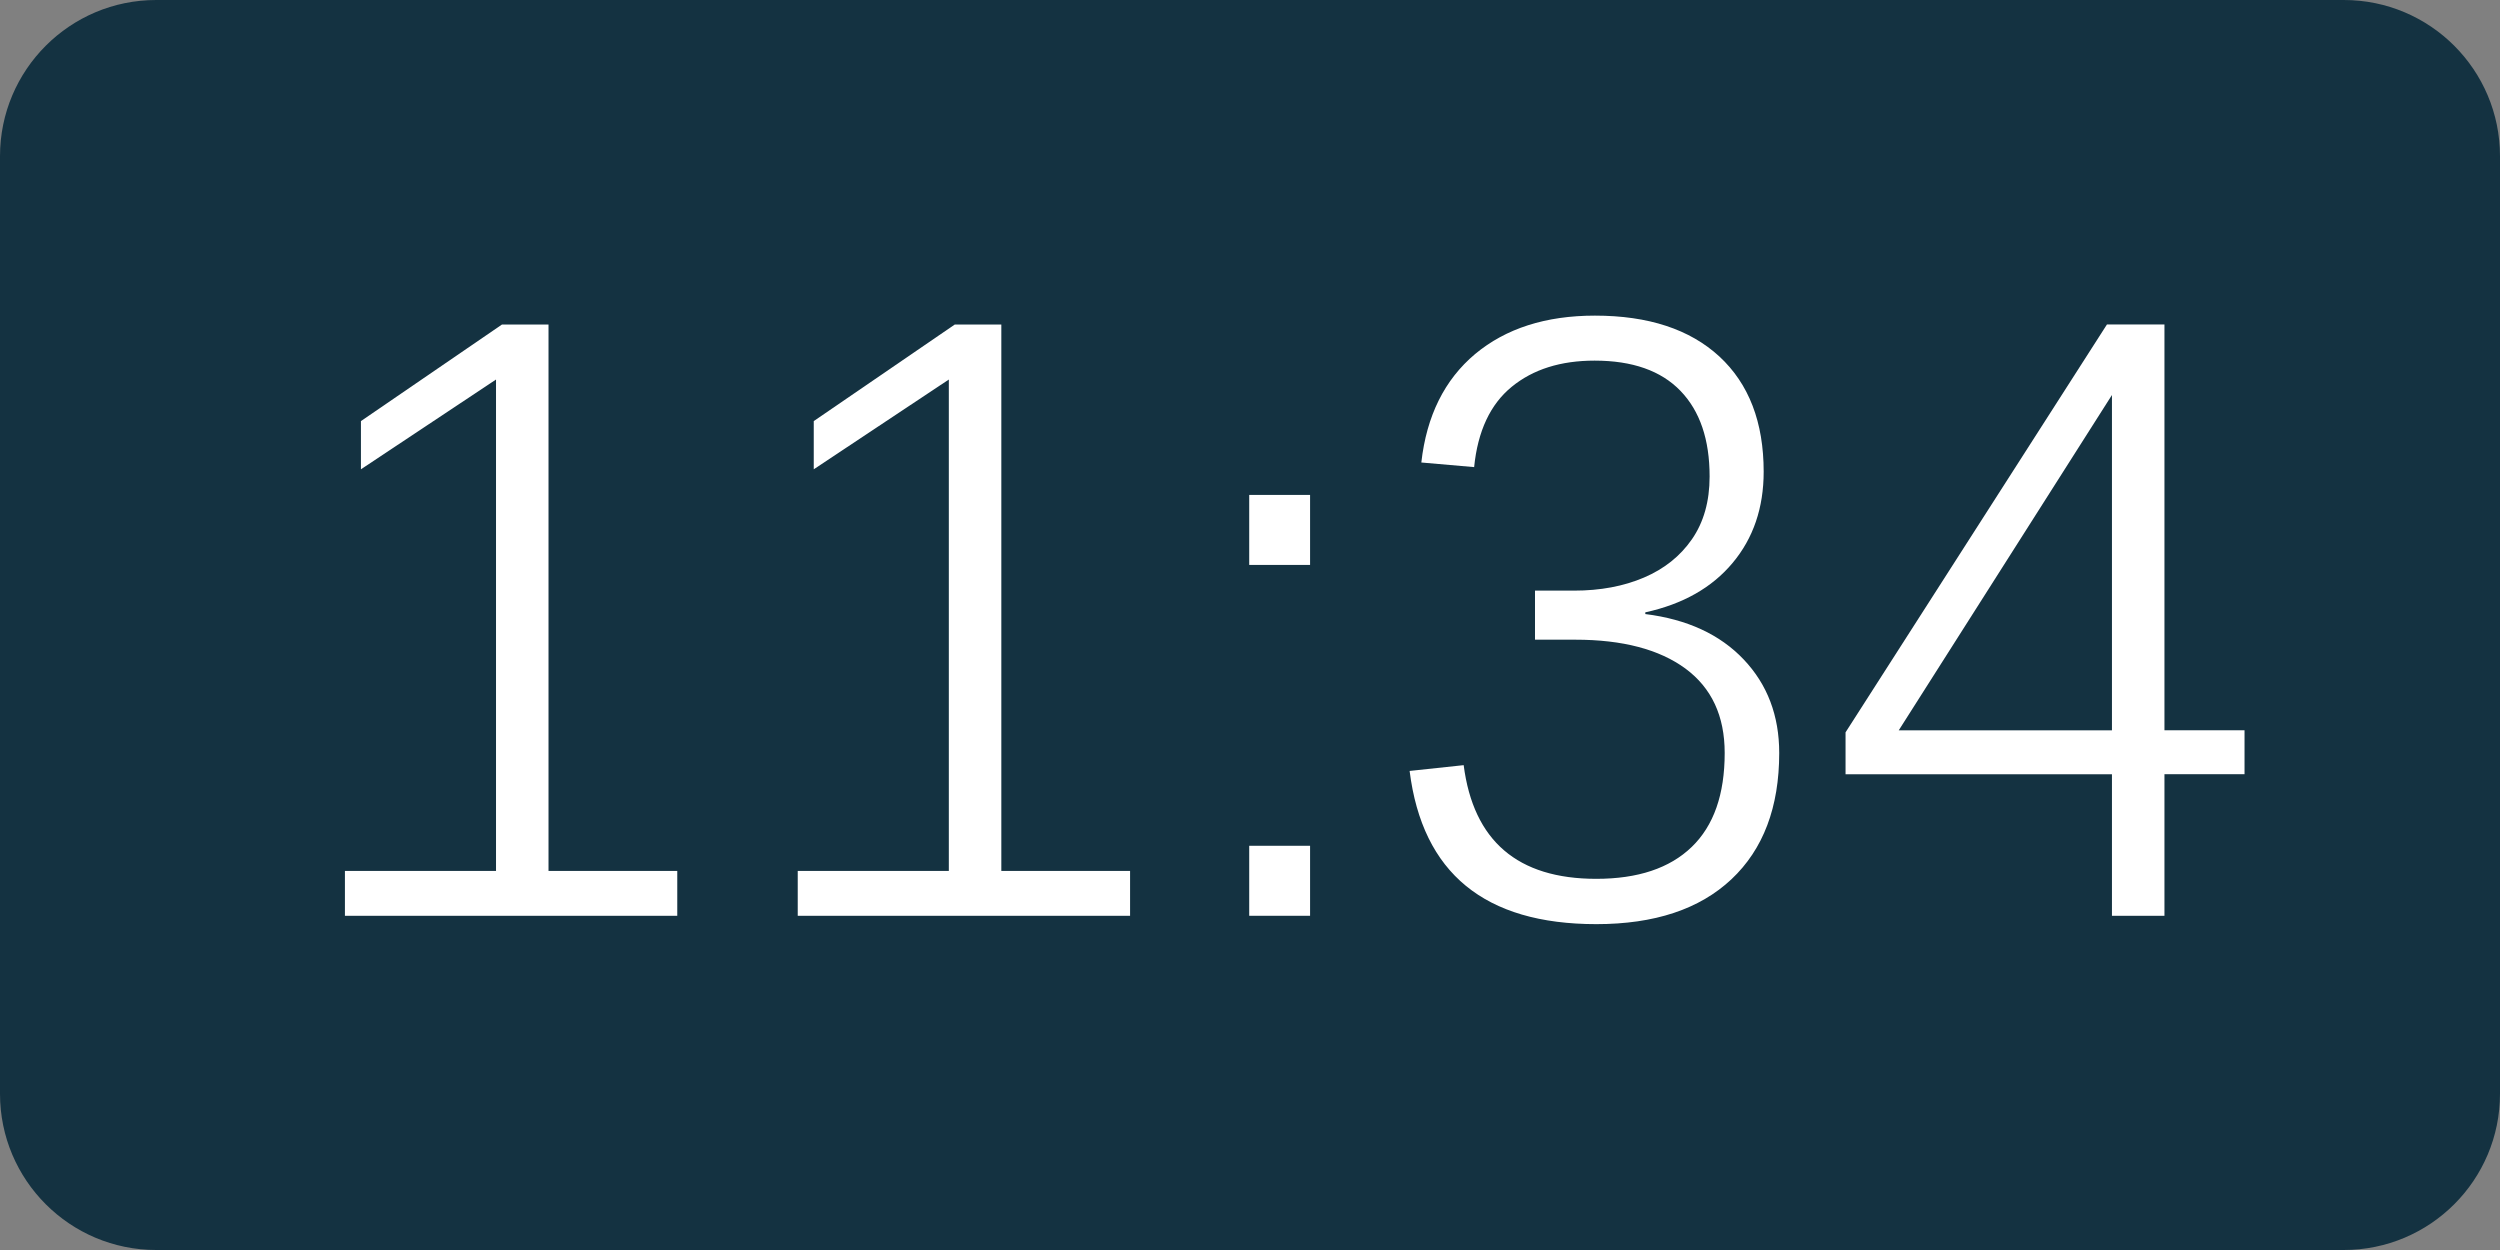 <?xml version="1.0" encoding="iso-8859-1"?>
<!-- Generator: Adobe Illustrator 18.0.0, SVG Export Plug-In . SVG Version: 6.00 Build 0)  -->
<!DOCTYPE svg PUBLIC "-//W3C//DTD SVG 1.1//EN" "http://www.w3.org/Graphics/SVG/1.1/DTD/svg11.dtd">
<svg version="1.1" id="&#x56FE;&#x5C42;_1" xmlns="http://www.w3.org/2000/svg" xmlns:xlink="http://www.w3.org/1999/xlink" x="0px"
	 y="0px" viewBox="0 0 32 16" style="enable-background:new 0 0 32 16;" xml:space="preserve">
<rect x="0" y="0" width="32" height="16" fill="#808080" stroke="none"/>
<path style="fill:#143241;" d="M30,16H2c-1.105,0-2-0.895-2-2V2c0-1.105,0.895-2,2-2h28c1.105,0,2,0.895,2,2v12
	C32,15.105,31.105,16,30,16z"/>
<g>
	<path style="fill:#FFFFFF;" d="M4.415,11.722v-0.574h1.934v-6.29L4.62,6.007V5.39l1.805-1.236h0.596v6.994h1.648v0.574H4.415z"/>
	<path style="fill:#FFFFFF;" d="M10.211,11.722v-0.574h1.934v-6.29l-1.729,1.149V5.39l1.805-1.236h0.596v6.994h1.648v0.574H10.211z"
		/>
	<path style="fill:#FFFFFF;" d="M15.99,7.231V6.335h0.779v0.896H15.99z M15.99,11.722v-0.896h0.779v0.896H15.99z"/>
	<path style="fill:#FFFFFF;" d="M22.774,9.638c0,0.694-0.204,1.233-0.612,1.617c-0.408,0.383-0.984,0.574-1.729,0.574
		c-1.429,0-2.226-0.653-2.39-1.961l0.692-0.074c0.125,0.97,0.691,1.455,1.697,1.455c0.533,0,0.94-0.136,1.222-0.408
		s0.422-0.673,0.422-1.203c0-0.473-0.167-0.832-0.502-1.08c-0.335-0.246-0.805-0.37-1.41-0.37h-0.516V7.56h0.5
		c0.336,0,0.634-0.056,0.894-0.167s0.465-0.274,0.615-0.491s0.226-0.484,0.226-0.803c0-0.473-0.124-0.838-0.373-1.096
		s-0.615-0.387-1.099-0.387c-0.434,0-0.787,0.111-1.061,0.335c-0.274,0.224-0.435,0.567-0.481,1.028l-0.676-0.059
		c0.067-0.598,0.298-1.061,0.689-1.389c0.393-0.327,0.903-0.491,1.533-0.491c0.685,0,1.215,0.175,1.593,0.523
		c0.378,0.35,0.567,0.841,0.567,1.475c0,0.462-0.133,0.852-0.398,1.168c-0.265,0.317-0.637,0.527-1.117,0.632V7.86
		c0.537,0.067,0.957,0.262,1.26,0.582S22.774,9.161,22.774,9.638z"/>
	<path style="fill:#FFFFFF;" d="M27.705,9.911v1.811h-0.672V9.911h-3.41V9.374l3.346-5.221h0.736v5.194h1.025v0.563H27.705z
		 M27.033,5.056l-2.729,4.292h2.729V5.056z"/>
</g>
</svg>
